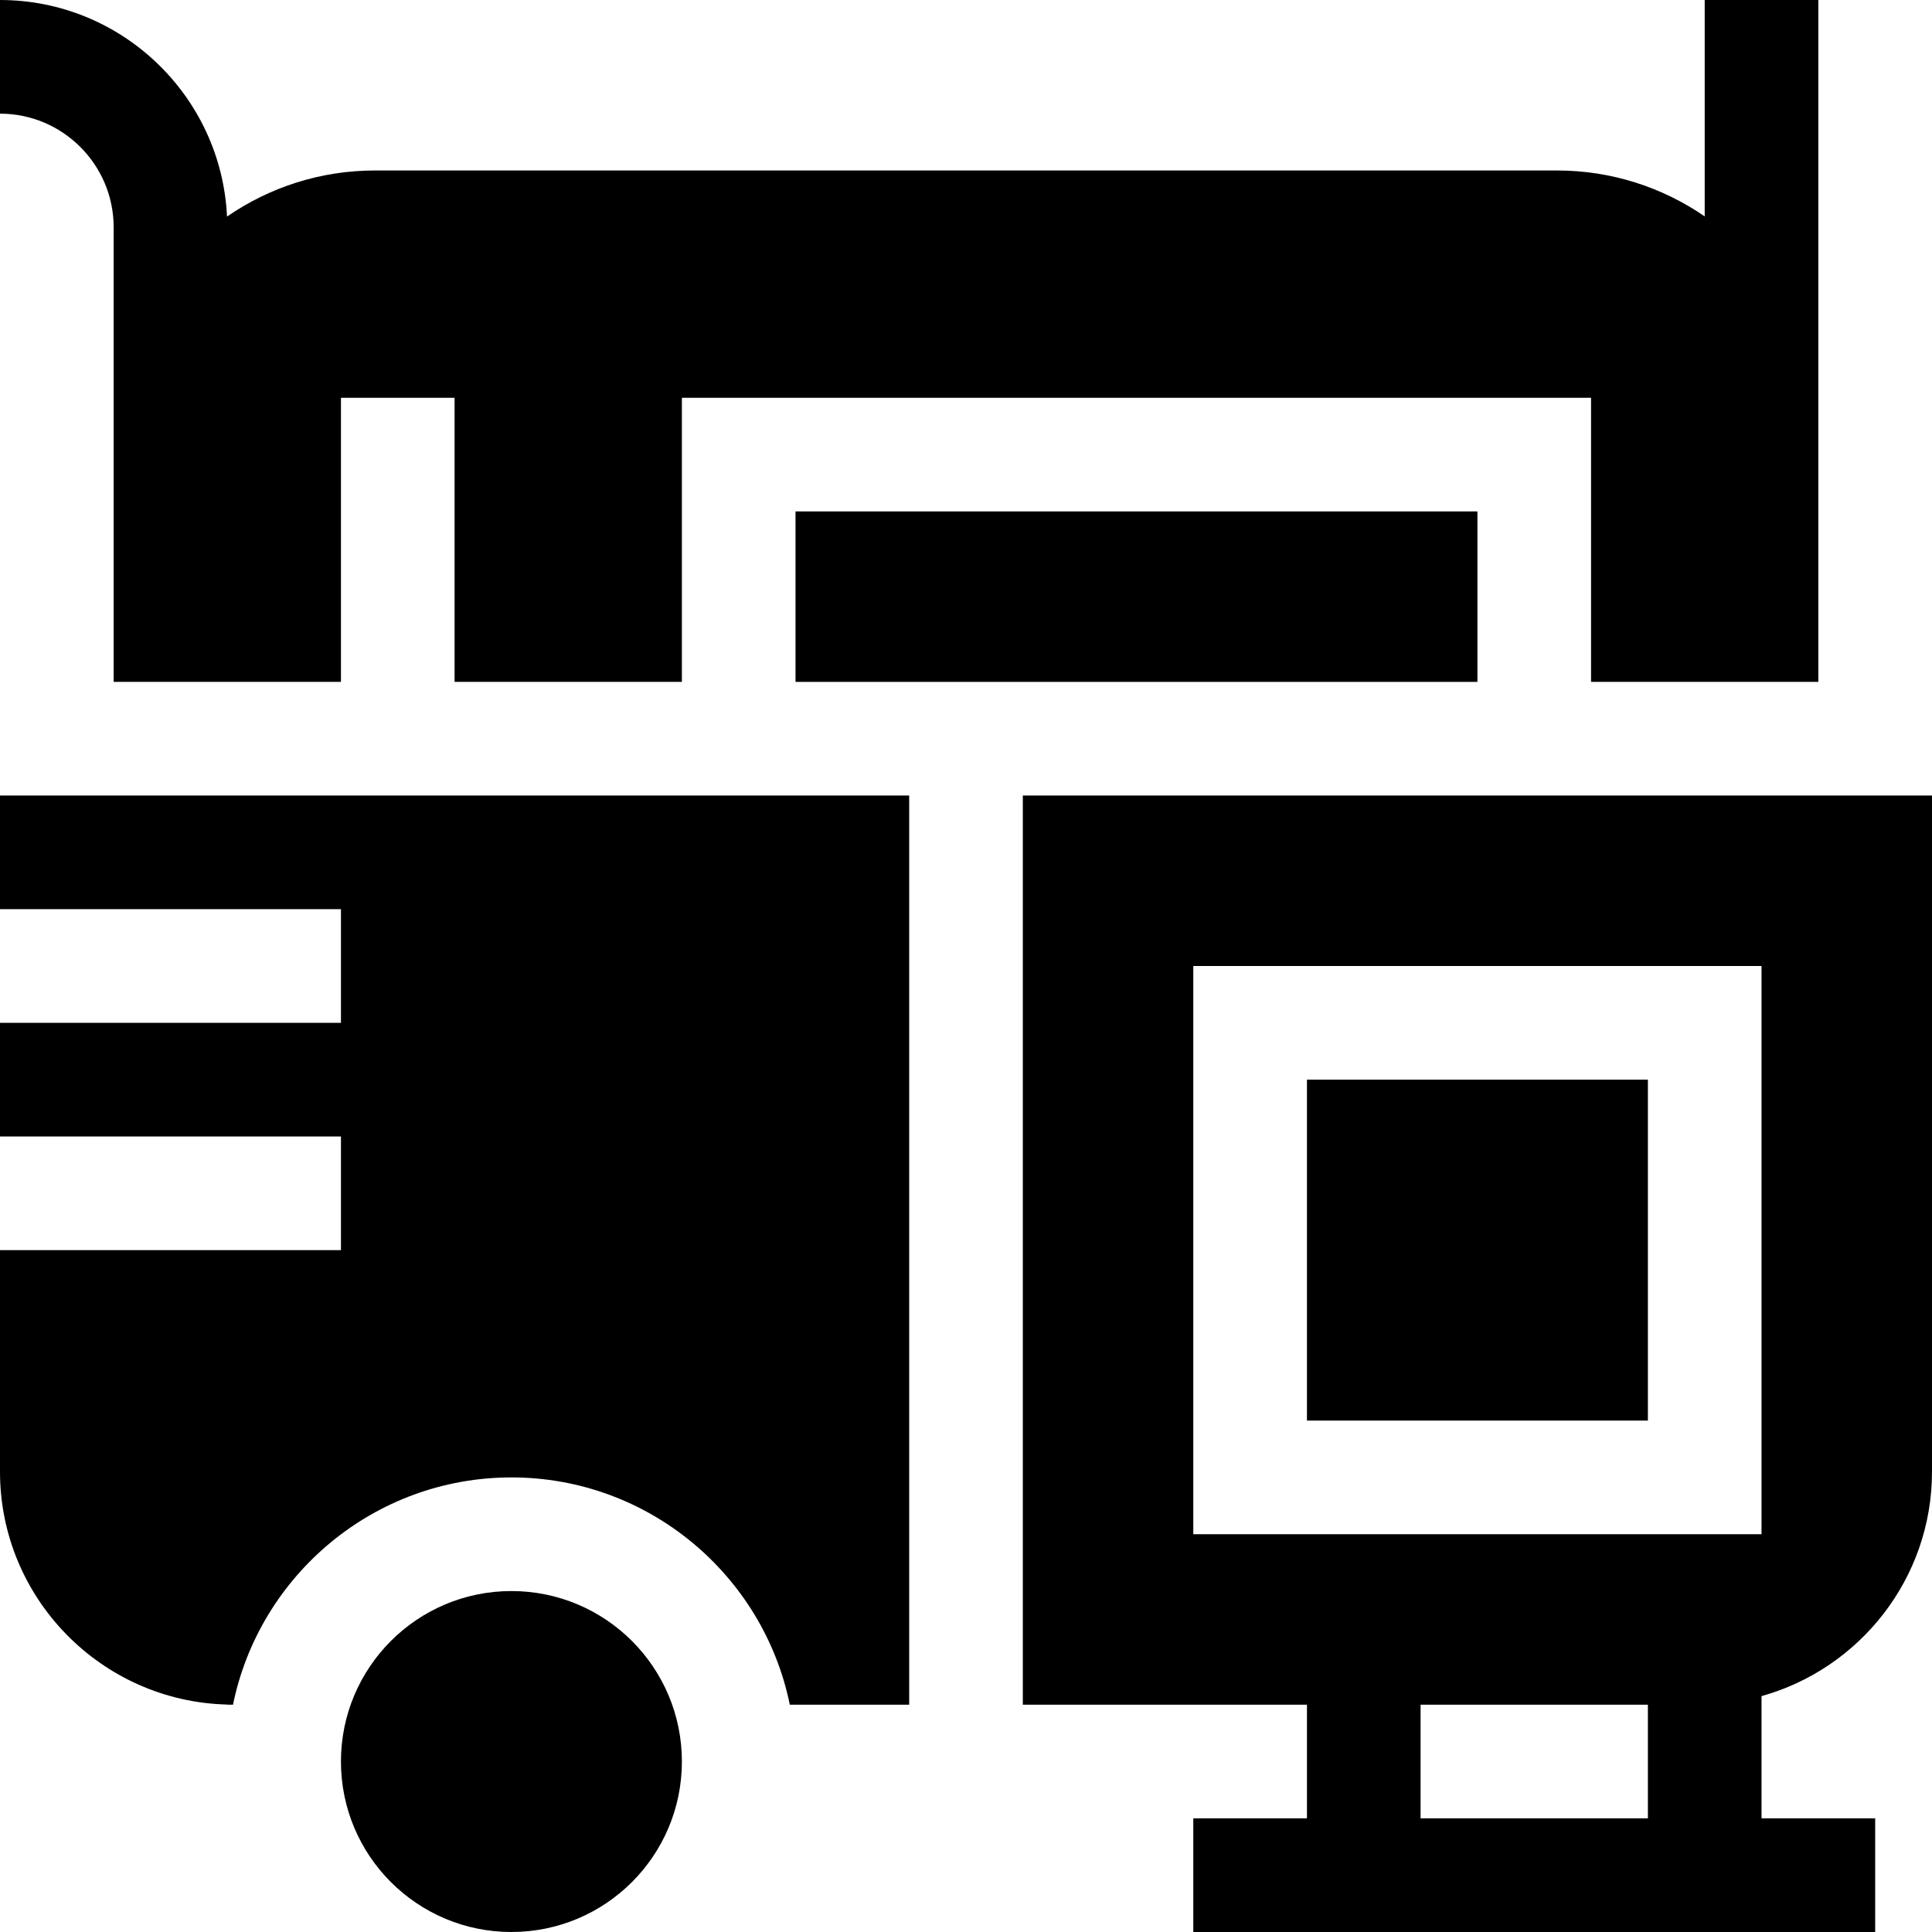 <?xml version="1.0" encoding="iso-8859-1"?>
<!-- Generator: Adobe Illustrator 21.1.0, SVG Export Plug-In . SVG Version: 6.00 Build 0)  -->
<svg version="1.1" id="Layer_1" xmlns="http://www.w3.org/2000/svg" xmlns:xlink="http://www.w3.org/1999/xlink" x="0px" y="0px"
	 viewBox="0 0 384 384" style="enable-background:new 0 0 384 384;" xml:space="preserve">
<g>
	<path d="M135.531,350.117c0,18.715-15.172,33.883-33.883,33.883c-18.714,0-33.882-15.168-33.882-33.883
		c0-18.711,15.168-33.883,33.882-33.883C120.359,316.234,135.531,331.406,135.531,350.117L135.531,350.117z M135.531,350.117"/>
	<path d="M22.59,45.176v90.355h45.176V79.059h22.586v56.472h45.179V79.059h180.703v56.472h45.176c0-4.769,0-129.308,0-135.531
		h-22.586v43.008c-8.359-5.75-18.472-9.125-29.367-9.125H74.543c-10.918,0-21.051,3.39-29.422,9.164C44.004,19.121,24.195,0,0,0
		v22.59C12.457,22.59,22.59,32.723,22.59,45.176L22.59,45.176z M22.59,45.176"/>
	<rect x="158.117" y="101.648" width="135.531" height="33.883"/>
	<path d="M0,180.707h67.766v22.586H0v22.59h67.766v22.586H0v44.051c0,25.152,20.164,45.671,45.176,46.273v0.031
		c0.078,0,1.211,0,1.136,0c5.247-25.746,28.063-45.176,55.336-45.176c27.27,0,50.086,19.43,55.332,45.176h23.727V158.117H0V180.707z
		 M0,180.707"/>
	<path d="M384,292.52V158.117H203.293v180.707h56.473v22.586h-22.59V384h135.531v-22.59h-22.59v-24.293
		C369.633,331.672,384,313.746,384,292.52L384,292.52z M237.176,192h112.941v112.941H237.176V192z M282.352,361.41v-22.586h45.179
		v22.586H282.352z M282.352,361.41"/>
	<rect x="259.766" y="214.59" width="67.766" height="67.762"/>
</g>
</svg>
